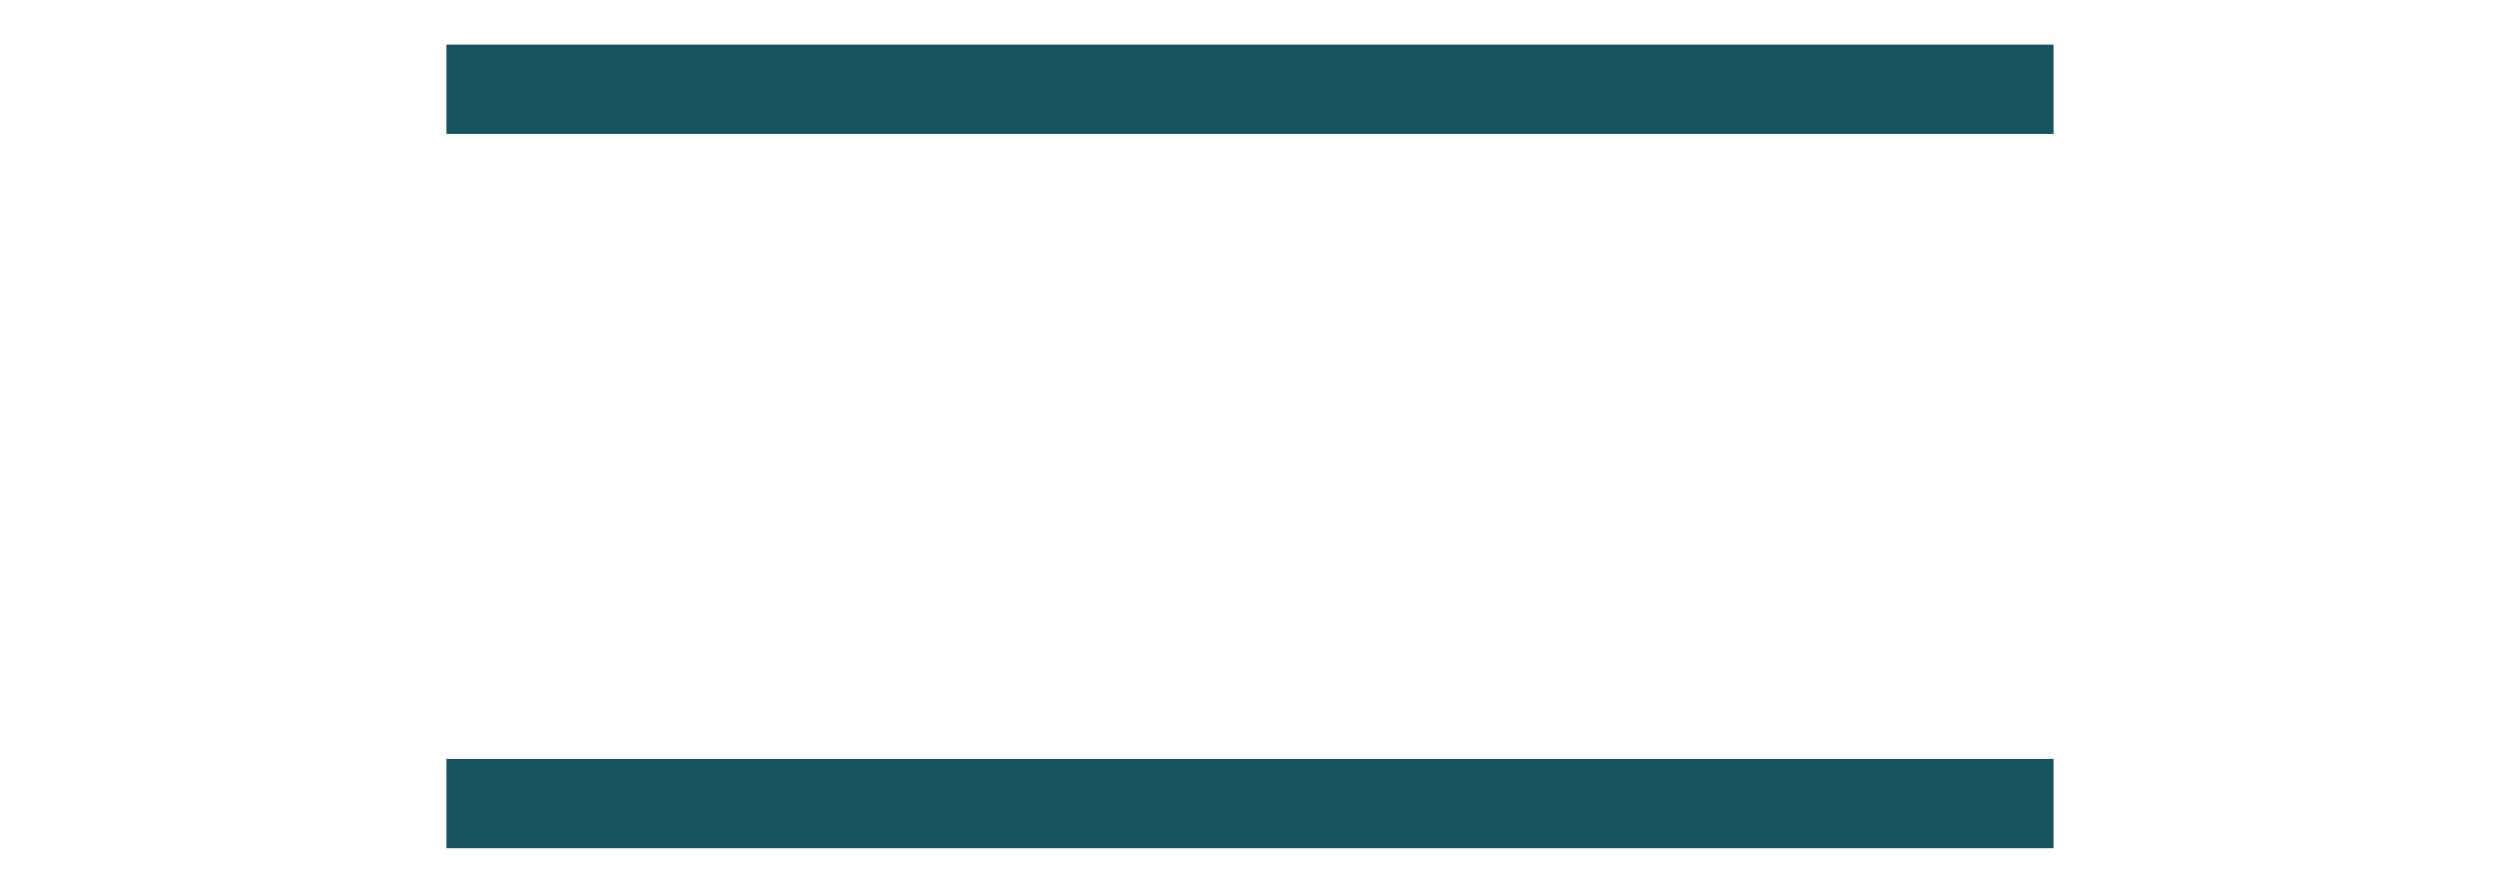 <svg width="28" height="10" viewBox="0 0 28 10" fill="none" xmlns="http://www.w3.org/2000/svg">
<path d="M23 1L5 1" stroke="#15535E" strokeWidth="2" strokeLinecap="round"/>
<path d="M23 9L5 9" stroke="#15535E" strokeWidth="2" strokeLinecap="round"/>
</svg>
